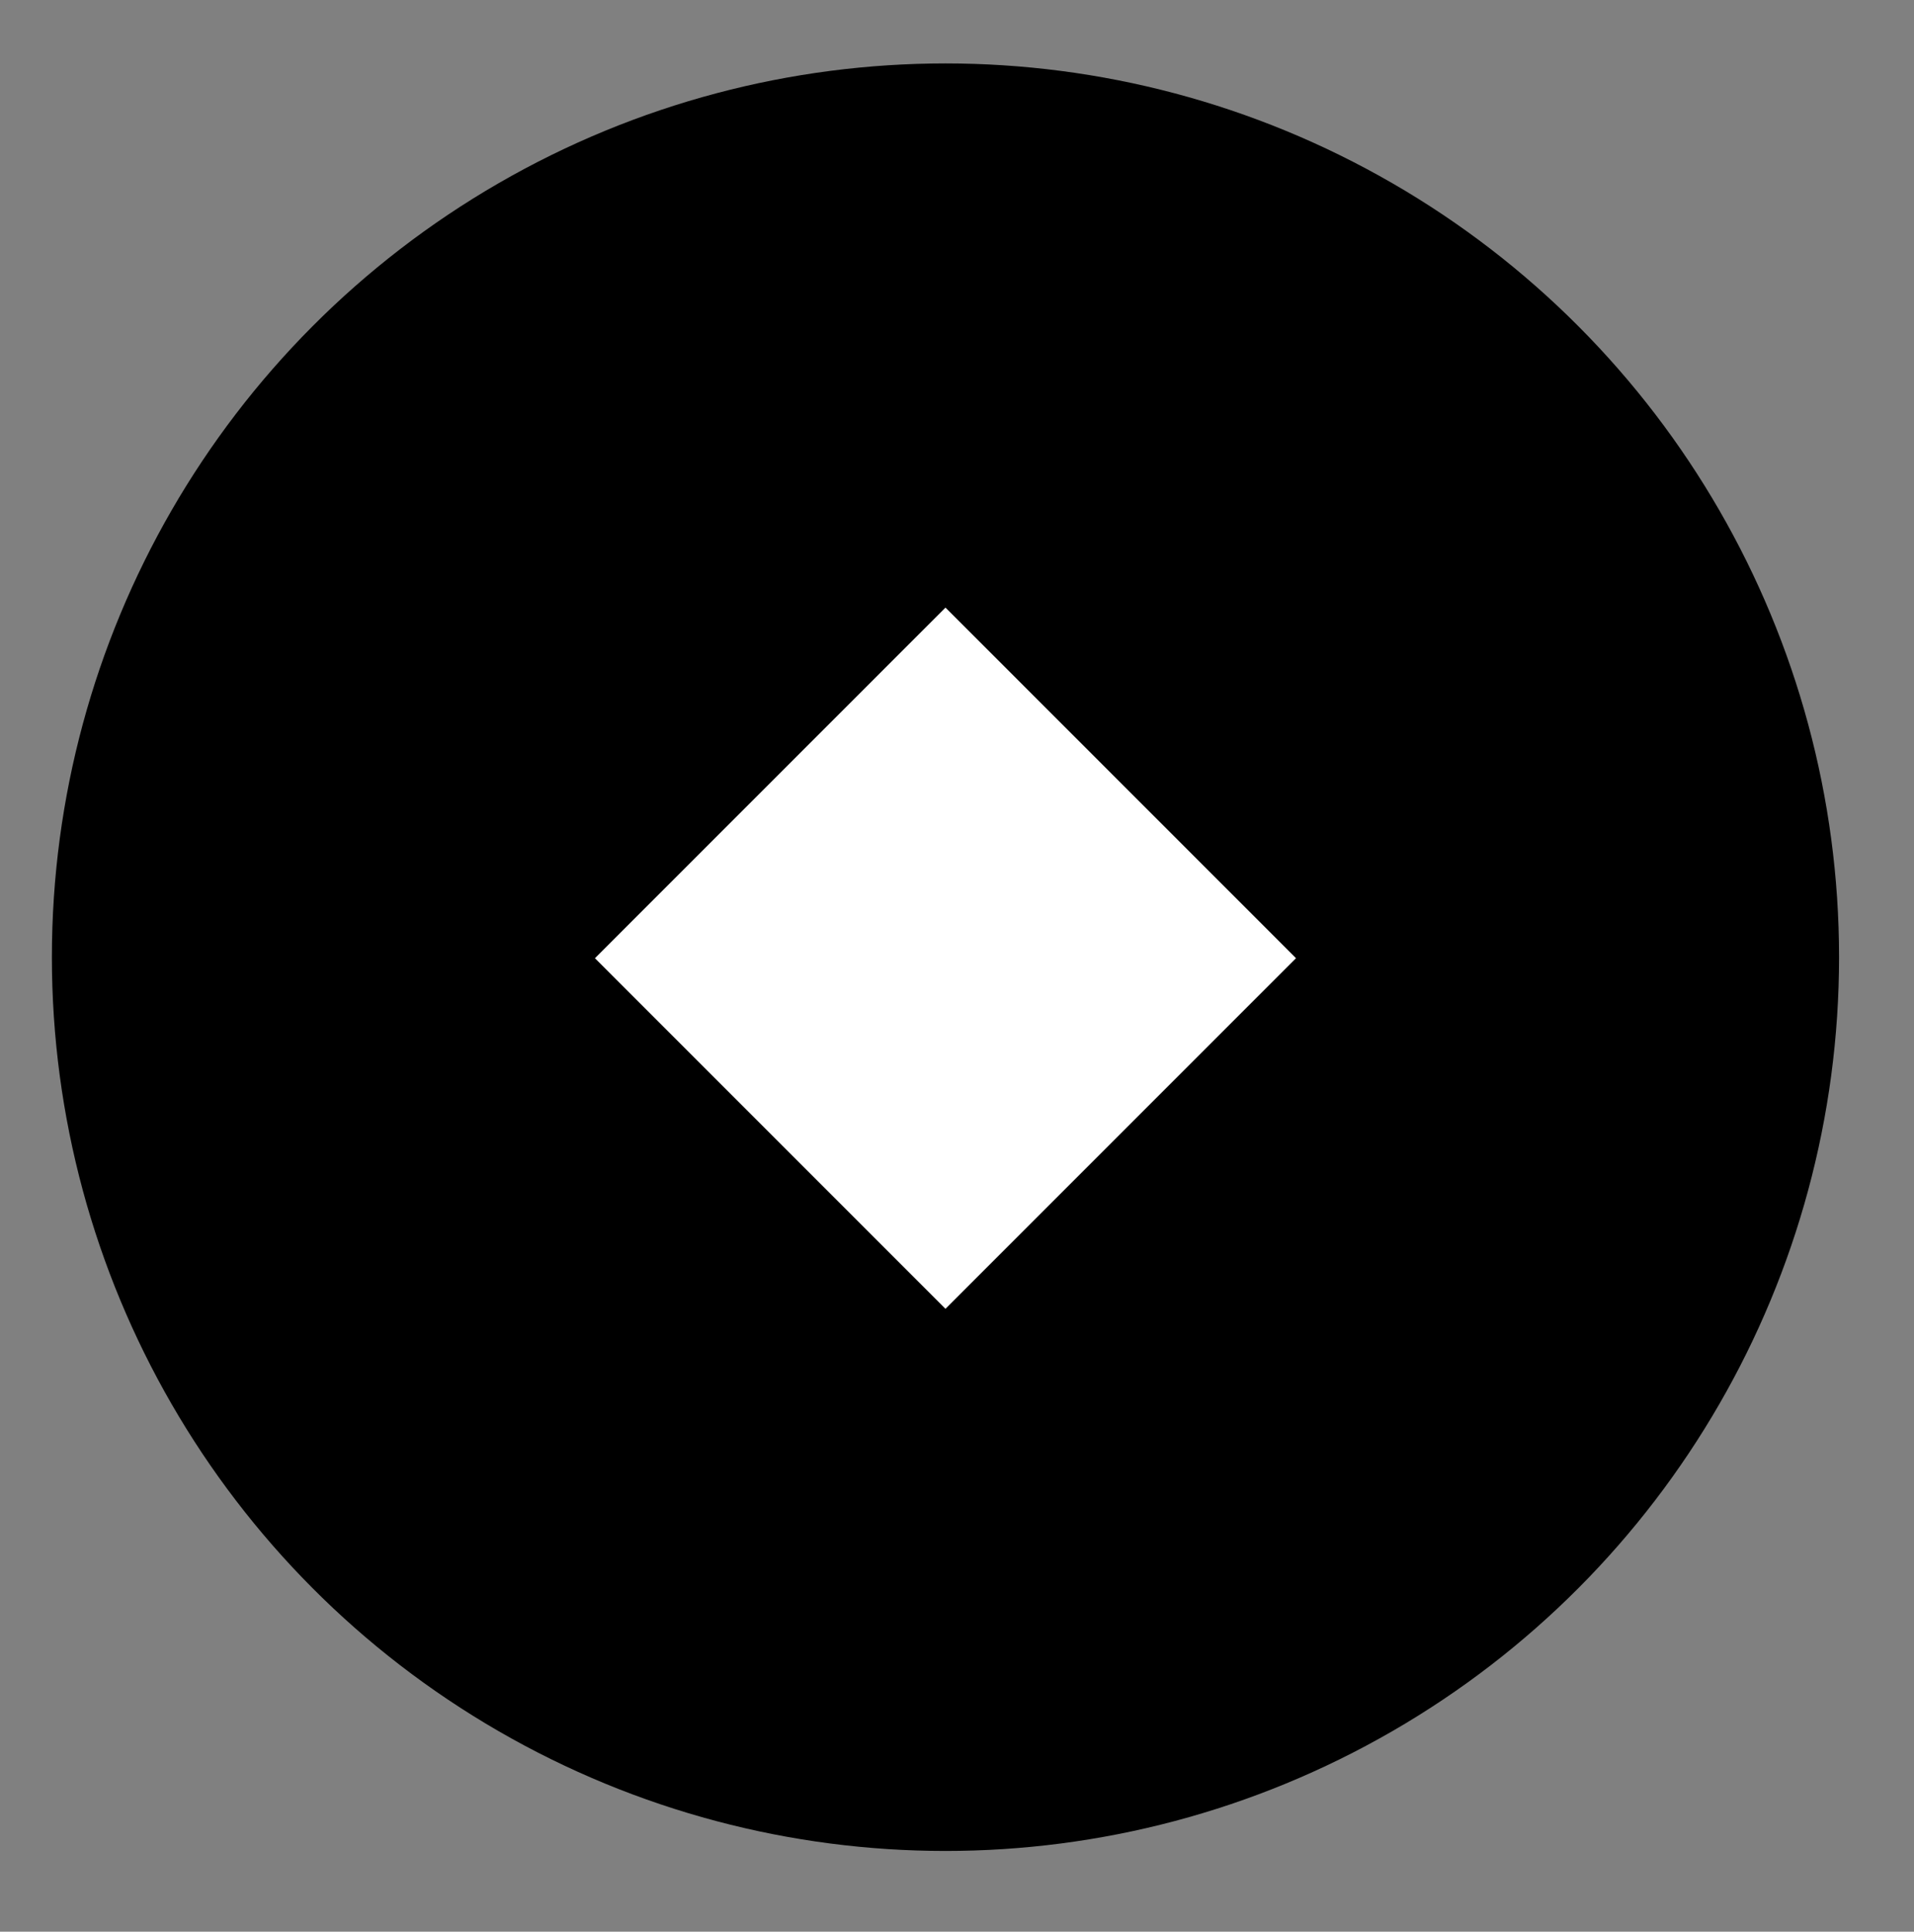 <?xml version="1.0" encoding="utf-8"?>
<!-- Generator: Adobe Illustrator 18.1.1, SVG Export Plug-In . SVG Version: 6.00 Build 0)  -->
<svg version="1.1" xmlns="http://www.w3.org/2000/svg" xmlns:xlink="http://www.w3.org/1999/xlink" x="0px" y="0px" width="33.2px"
	 height="33.5px" viewBox="0 0 33.2 33.5" enable-background="new 0 0 33.2 33.5" xml:space="preserve">
<rect x="0" y="0" width="33.2" height="33.5" fill="#808080" stroke="none"/>
<g id="Layer_1">
	<g>
		<circle cx="16.4" cy="16.6" r="15.5"/>
		
			<rect x="12.1" y="12.3" transform="matrix(0.707 -0.707 0.707 0.707 -6.931 16.476)" fill="#FFFFFF" width="8.6" height="8.6"/>
	</g>
</g>
<g id="Layer_2">
</g>
<g id="Layer_3">
</g>
<g id="Layer_4">
</g>
</svg>
